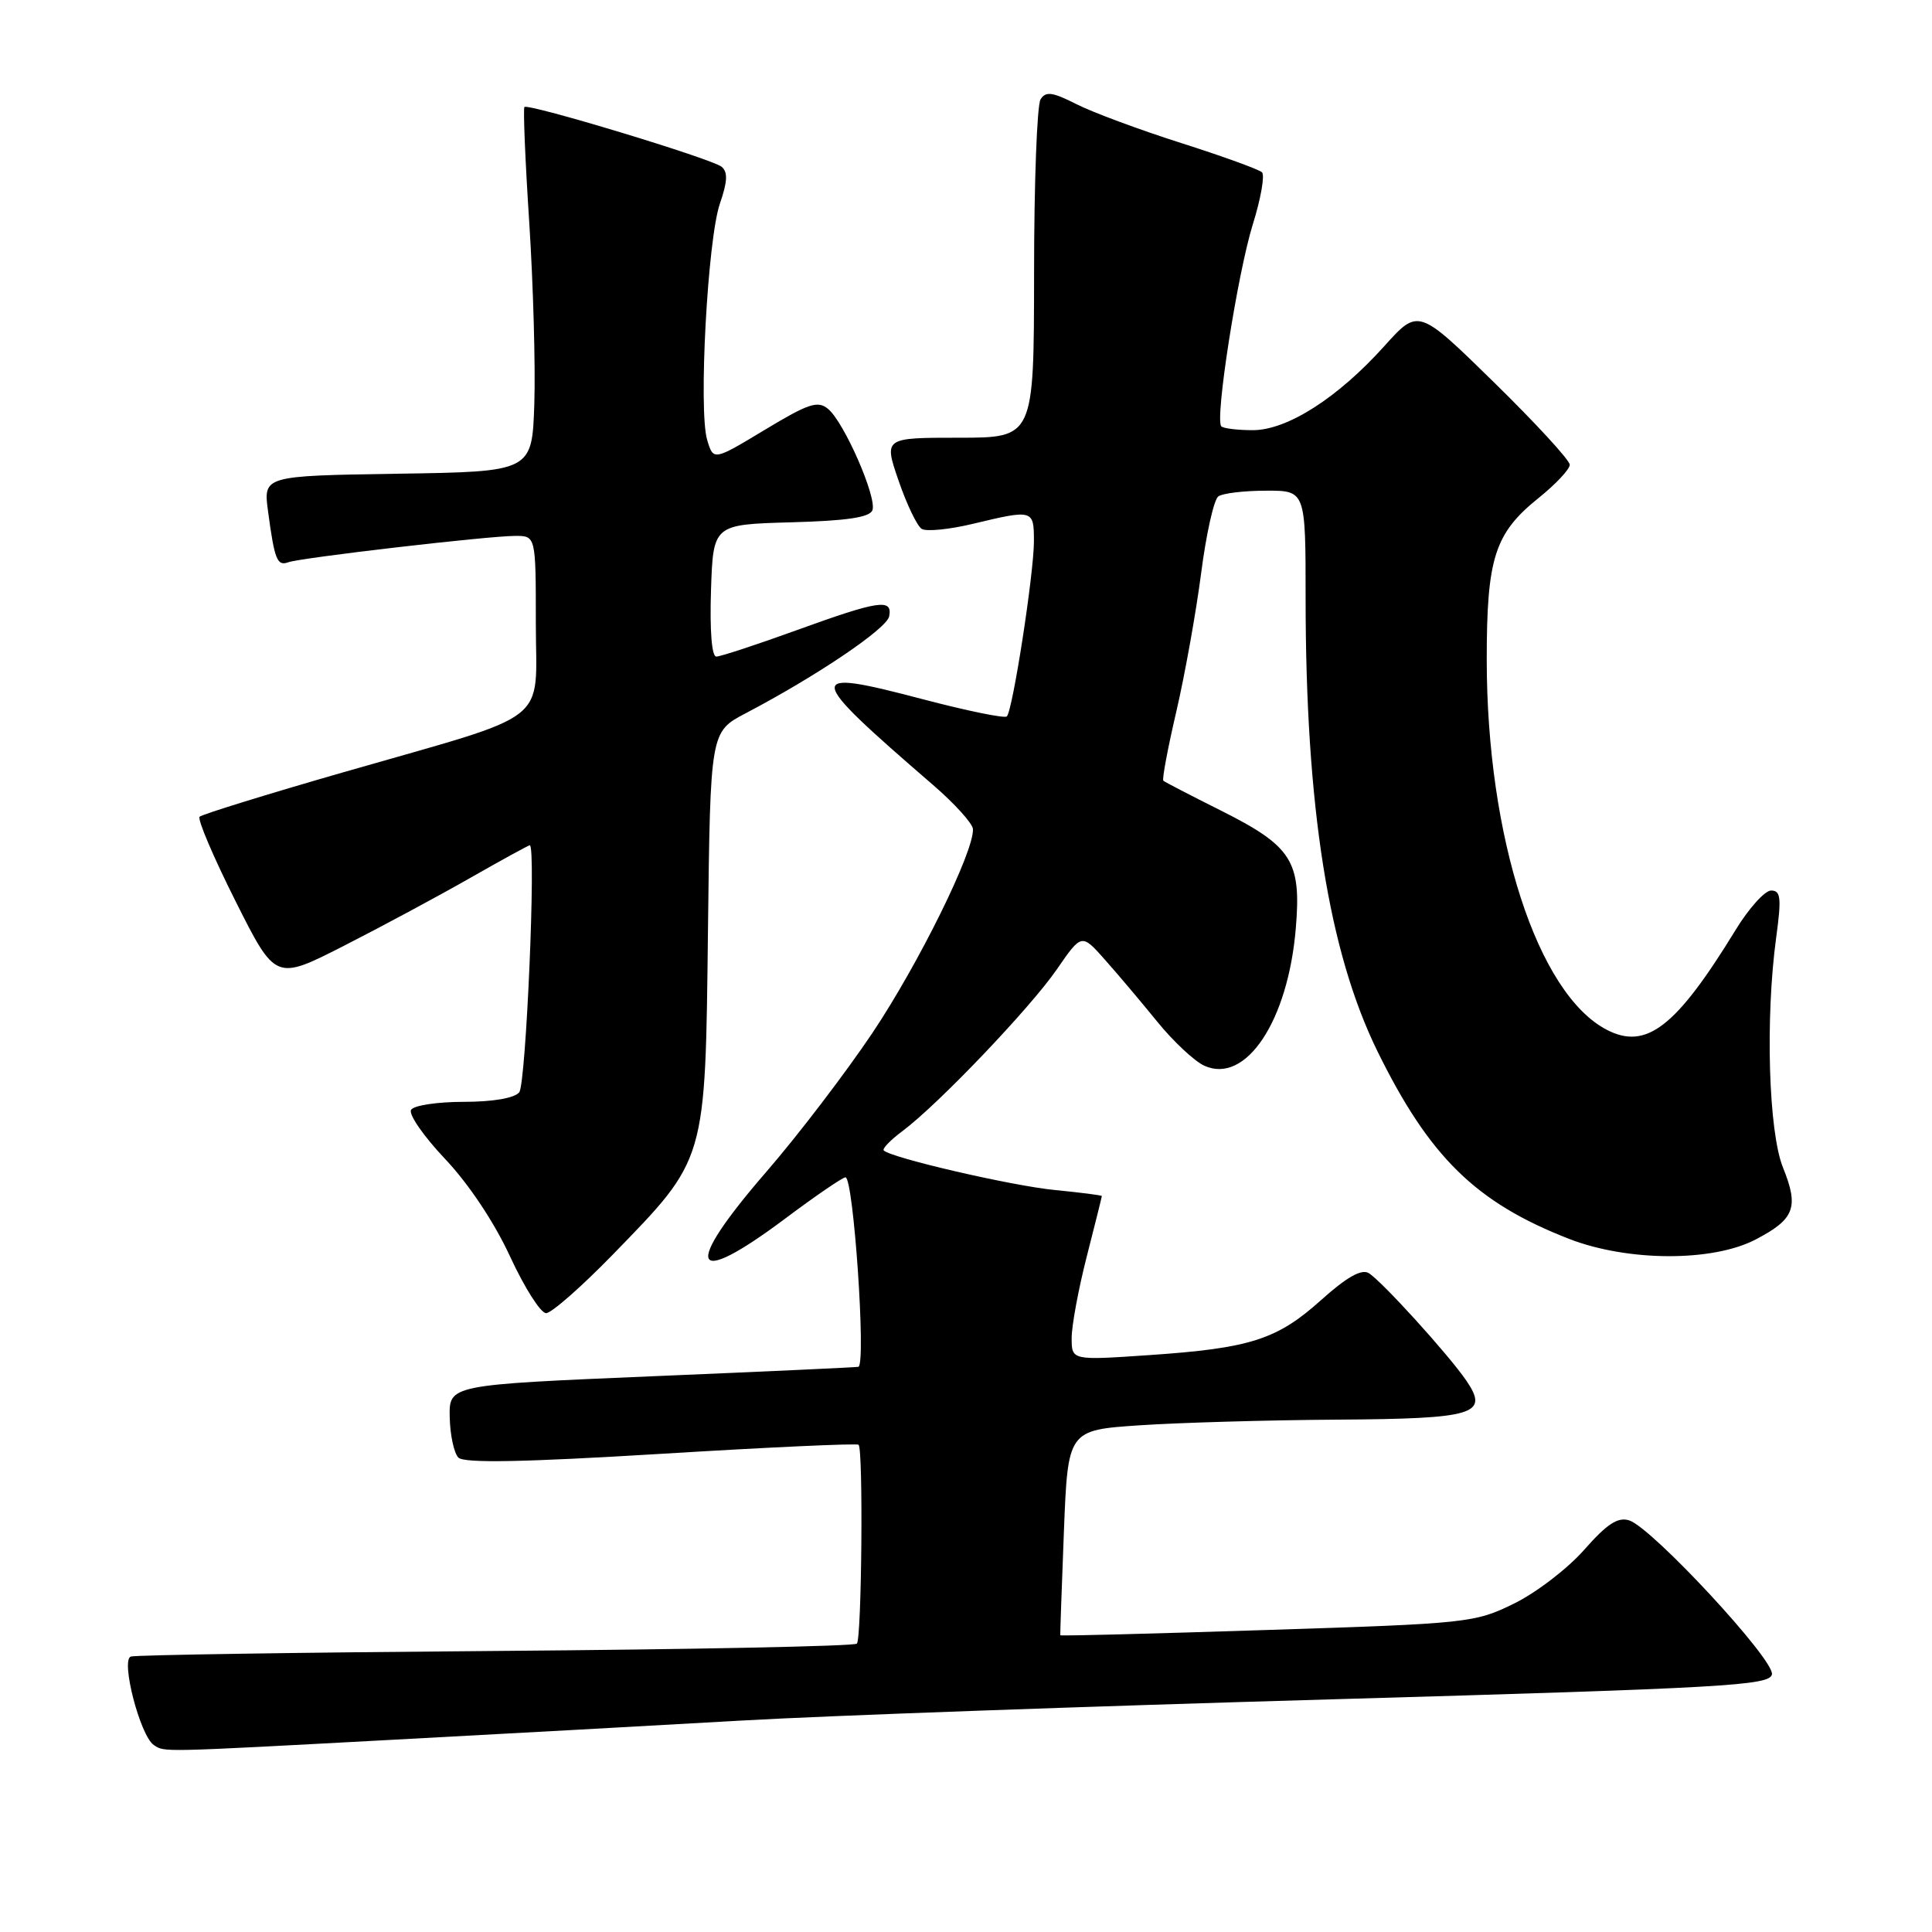 <?xml version="1.0" encoding="UTF-8" standalone="no"?>
<!DOCTYPE svg PUBLIC "-//W3C//DTD SVG 1.1//EN" "http://www.w3.org/Graphics/SVG/1.1/DTD/svg11.dtd" >
<svg xmlns="http://www.w3.org/2000/svg" xmlns:xlink="http://www.w3.org/1999/xlink" version="1.1" viewBox="0 0 256 256">
 <g >
 <path fill="currentColor"
d=" M 52.00 230.53 C 66.58 229.75 87.50 228.60 98.50 227.97 C 109.50 227.34 144.59 226.08 176.49 225.17 C 228.67 223.67 234.51 223.34 234.79 221.86 C 235.16 219.95 218.90 202.42 215.88 201.46 C 214.37 200.98 212.94 201.92 209.91 205.36 C 207.72 207.85 203.53 211.06 200.60 212.49 C 195.43 215.03 194.49 215.13 167.90 215.98 C 152.85 216.47 140.51 216.79 140.49 216.68 C 140.47 216.58 140.68 210.43 140.97 203.00 C 141.50 189.50 141.50 189.50 151.00 188.86 C 156.22 188.51 167.98 188.17 177.13 188.11 C 195.47 187.99 197.35 187.42 194.29 182.93 C 191.93 179.48 183.01 169.66 181.34 168.68 C 180.38 168.13 178.41 169.25 175.07 172.25 C 169.22 177.51 165.66 178.65 152.25 179.56 C 142.00 180.26 142.00 180.26 142.00 177.29 C 142.00 175.66 142.90 170.80 144.00 166.50 C 145.10 162.20 146.00 158.59 146.00 158.48 C 146.00 158.38 143.19 158.02 139.75 157.68 C 134.08 157.13 118.10 153.43 117.10 152.44 C 116.88 152.21 118.00 151.05 119.60 149.86 C 124.35 146.31 136.52 133.55 140.04 128.44 C 143.32 123.68 143.32 123.68 146.41 127.17 C 148.11 129.08 151.24 132.79 153.36 135.40 C 155.48 138.01 158.28 140.62 159.57 141.21 C 165.07 143.72 170.67 135.32 171.70 123.01 C 172.45 114.08 171.20 112.13 161.73 107.38 C 157.75 105.39 154.34 103.62 154.15 103.45 C 153.96 103.28 154.73 99.17 155.86 94.32 C 156.99 89.47 158.47 81.22 159.15 76.00 C 159.82 70.78 160.85 66.17 161.44 65.77 C 162.02 65.36 164.86 65.02 167.75 65.02 C 173.00 65.00 173.00 65.00 173.00 79.25 C 173.00 106.95 176.04 126.09 182.52 139.30 C 189.41 153.32 195.57 159.35 207.89 164.15 C 215.69 167.18 226.92 167.22 232.63 164.24 C 237.80 161.54 238.39 160.00 236.26 154.72 C 234.34 149.99 233.90 134.95 235.35 124.25 C 236.07 118.96 235.96 118.00 234.68 118.00 C 233.85 118.00 231.72 120.36 229.96 123.25 C 222.09 136.10 218.14 139.16 212.92 136.46 C 203.73 131.71 197.00 110.95 197.00 87.38 C 197.00 73.92 198.05 70.66 203.89 65.97 C 206.15 64.15 208.00 62.18 208.00 61.58 C 208.00 60.98 203.49 56.08 197.97 50.67 C 187.94 40.85 187.94 40.85 183.45 45.84 C 177.28 52.71 170.57 57.00 166.00 57.00 C 163.98 57.00 162.10 56.77 161.83 56.49 C 160.95 55.62 163.98 36.25 166.00 29.74 C 167.07 26.33 167.61 23.22 167.22 22.83 C 166.82 22.45 162.00 20.70 156.50 18.95 C 151.00 17.20 144.75 14.88 142.61 13.79 C 139.45 12.19 138.57 12.07 137.88 13.16 C 137.41 13.90 137.02 24.29 137.02 36.25 C 137.00 58.00 137.00 58.00 127.05 58.00 C 117.11 58.00 117.11 58.00 119.07 63.70 C 120.15 66.84 121.53 69.71 122.13 70.08 C 122.74 70.46 125.77 70.16 128.87 69.42 C 136.93 67.49 137.00 67.51 137.00 71.75 C 136.99 76.04 134.19 94.15 133.41 94.93 C 133.12 95.21 128.13 94.19 122.31 92.66 C 106.45 88.49 106.53 89.24 123.62 104.00 C 126.49 106.47 128.87 109.11 128.92 109.85 C 129.10 112.77 121.72 127.73 115.60 136.87 C 112.05 142.16 105.74 150.43 101.57 155.24 C 90.39 168.14 91.46 170.88 104.00 161.50 C 108.04 158.47 111.66 156.00 112.03 156.00 C 113.09 156.00 114.78 180.65 113.75 181.11 C 113.61 181.17 101.35 181.74 86.50 182.36 C 59.50 183.50 59.50 183.50 59.59 187.79 C 59.64 190.15 60.16 192.56 60.74 193.14 C 61.50 193.90 69.34 193.75 87.60 192.64 C 101.79 191.77 113.57 191.23 113.77 191.44 C 114.40 192.07 114.18 217.15 113.54 217.79 C 113.21 218.13 91.69 218.56 65.72 218.76 C 39.75 218.96 17.98 219.29 17.34 219.50 C 15.96 219.94 18.58 230.04 20.39 231.23 C 21.82 232.18 20.98 232.20 52.00 230.53 Z  M 81.19 166.25 C 93.65 153.42 93.45 154.13 93.81 123.24 C 94.12 96.97 94.12 96.97 98.81 94.51 C 108.21 89.58 117.51 83.30 117.82 81.67 C 118.29 79.28 116.48 79.55 105.57 83.50 C 100.25 85.43 95.46 87.00 94.91 87.00 C 94.31 87.00 94.04 83.55 94.21 78.25 C 94.50 69.50 94.50 69.50 104.79 69.21 C 112.19 69.01 115.23 68.56 115.60 67.61 C 116.23 65.95 111.86 55.94 109.72 54.18 C 108.36 53.05 107.13 53.46 101.33 56.96 C 94.53 61.06 94.53 61.06 93.70 58.28 C 92.54 54.36 93.76 31.72 95.39 26.98 C 96.40 24.06 96.46 22.80 95.62 22.10 C 94.35 21.04 70.00 13.67 69.49 14.18 C 69.31 14.36 69.59 21.26 70.13 29.50 C 70.66 37.75 70.96 48.55 70.80 53.50 C 70.50 62.50 70.50 62.50 52.69 62.77 C 34.88 63.05 34.88 63.05 35.52 67.77 C 36.38 74.19 36.72 75.04 38.21 74.50 C 39.87 73.90 64.63 71.02 68.25 71.01 C 71.00 71.00 71.00 71.00 71.00 82.55 C 71.00 96.24 73.55 94.26 45.60 102.30 C 35.38 105.24 26.76 107.91 26.45 108.22 C 26.13 108.53 28.27 113.55 31.19 119.37 C 36.50 129.94 36.50 129.94 45.50 125.36 C 50.45 122.84 57.97 118.80 62.20 116.39 C 66.44 113.97 70.04 112.00 70.20 112.00 C 71.06 111.99 69.70 143.65 68.80 144.74 C 68.16 145.51 65.31 146.00 61.44 146.00 C 57.96 146.00 54.82 146.47 54.47 147.06 C 54.11 147.64 56.14 150.57 58.98 153.57 C 62.11 156.88 65.51 161.98 67.60 166.52 C 69.50 170.63 71.64 174.00 72.36 174.00 C 73.07 174.00 77.04 170.51 81.19 166.25 Z "/>
</g>
</svg>